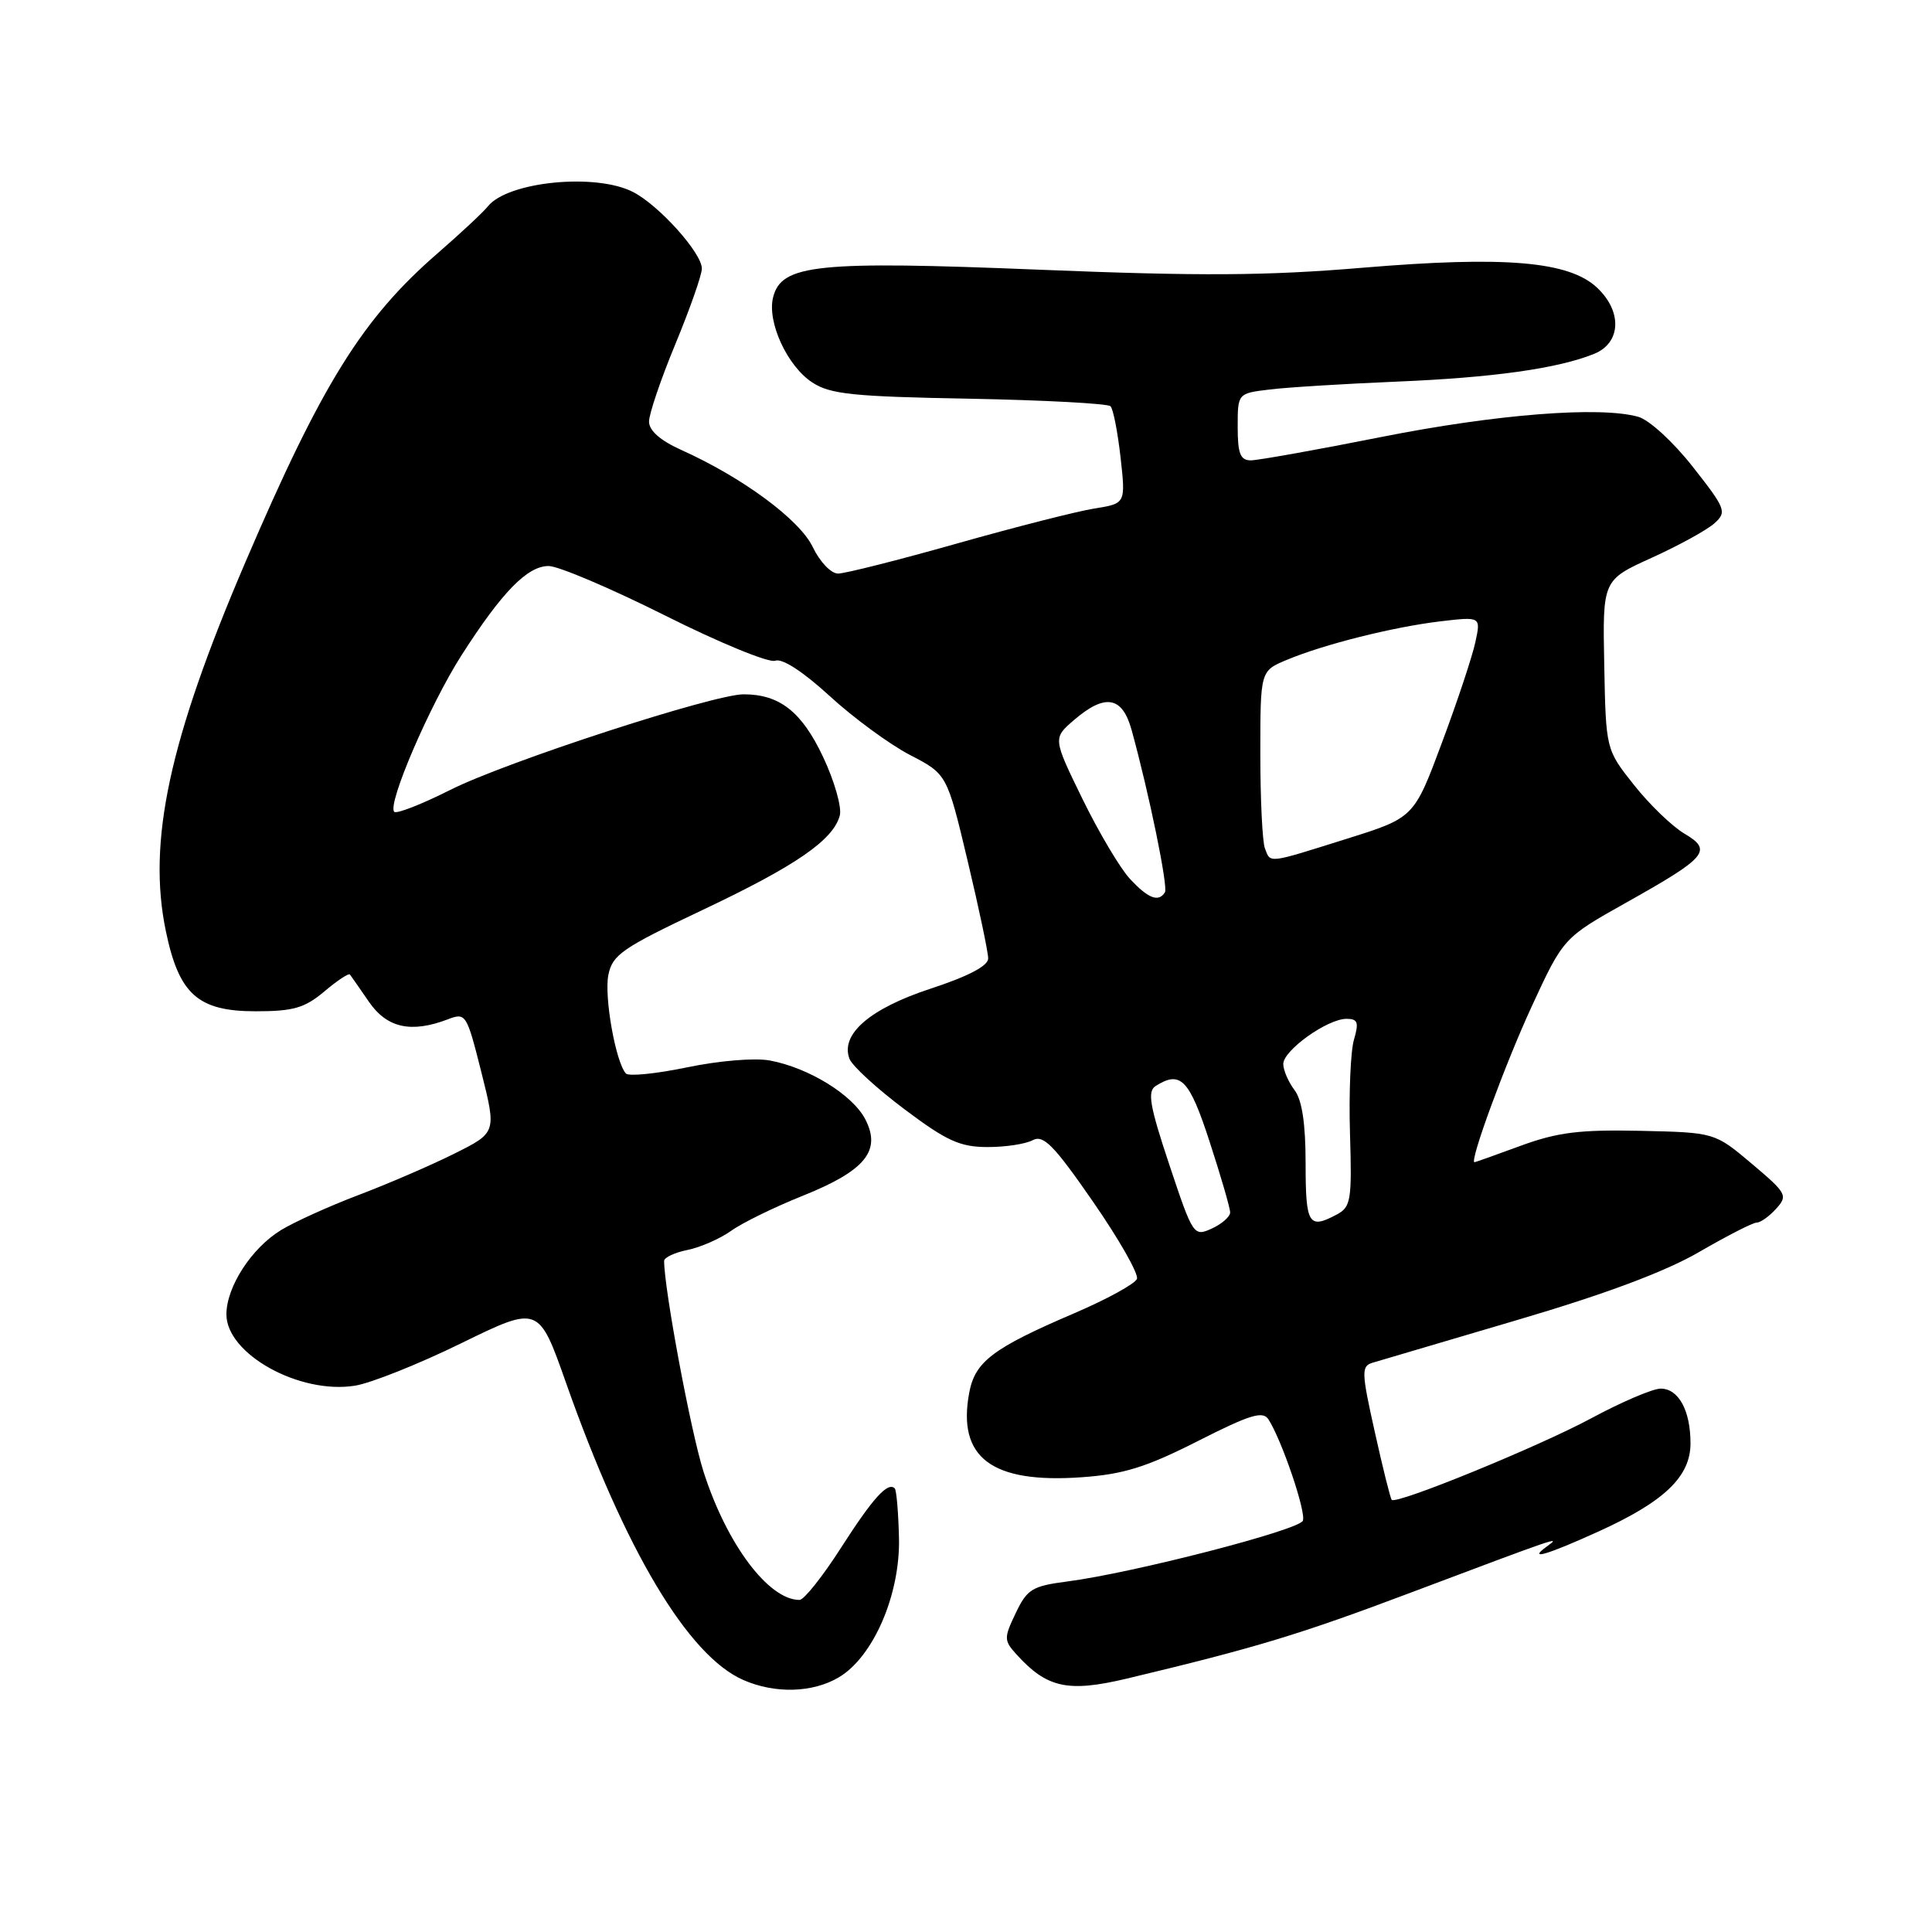 <?xml version="1.0" encoding="UTF-8" standalone="no"?>
<!DOCTYPE svg PUBLIC "-//W3C//DTD SVG 1.1//EN" "http://www.w3.org/Graphics/SVG/1.1/DTD/svg11.dtd" >
<svg xmlns="http://www.w3.org/2000/svg" xmlns:xlink="http://www.w3.org/1999/xlink" version="1.1" viewBox="0 0 256 256">
 <g >
 <path fill="currentColor"
d=" M 111.14 222.26 C 115.72 219.55 119.29 211.30 119.12 203.80 C 119.04 200.42 118.79 197.46 118.56 197.22 C 117.64 196.31 115.67 198.49 111.43 205.10 C 109.00 208.90 106.53 212.00 105.94 212.00 C 101.83 212.00 96.28 204.59 93.22 195.00 C 91.55 189.79 88.00 170.79 88.00 167.08 C 88.00 166.63 89.39 165.97 91.08 165.63 C 92.78 165.29 95.39 164.15 96.88 163.09 C 98.37 162.02 102.64 159.94 106.36 158.45 C 114.64 155.13 116.81 152.48 114.66 148.32 C 112.99 145.07 107.14 141.47 102.00 140.52 C 100.02 140.15 95.25 140.55 91.04 141.43 C 86.94 142.28 83.29 142.65 82.93 142.24 C 81.57 140.71 80.04 132.06 80.61 129.19 C 81.15 126.51 82.44 125.62 93.00 120.62 C 105.44 114.74 110.42 111.31 111.28 108.05 C 111.56 106.96 110.56 103.46 109.05 100.27 C 106.23 94.30 103.30 92.00 98.53 92.00 C 94.53 92.00 67.02 100.96 59.70 104.65 C 55.90 106.56 52.54 107.88 52.24 107.57 C 51.27 106.60 56.97 93.36 61.17 86.80 C 66.53 78.43 69.88 75.00 72.70 75.00 C 73.98 75.00 80.92 77.95 88.13 81.56 C 95.33 85.17 101.90 87.87 102.72 87.55 C 103.65 87.20 106.39 88.98 109.95 92.24 C 113.10 95.13 117.89 98.64 120.58 100.04 C 125.48 102.58 125.48 102.58 128.21 114.04 C 129.71 120.34 130.94 126.17 130.94 127.00 C 130.94 127.98 128.32 129.36 123.32 131.00 C 115.26 133.64 111.32 137.05 112.56 140.30 C 112.92 141.24 116.20 144.25 119.86 146.99 C 125.42 151.17 127.20 151.98 130.82 151.99 C 133.19 152.00 135.90 151.59 136.84 151.08 C 138.26 150.33 139.64 151.73 144.83 159.23 C 148.28 164.21 150.90 168.81 150.65 169.46 C 150.40 170.11 146.67 172.16 142.35 174.01 C 131.56 178.63 129.20 180.42 128.43 184.53 C 126.81 193.15 131.40 196.60 143.36 195.74 C 148.88 195.35 151.89 194.41 158.70 190.96 C 165.65 187.43 167.34 186.92 168.08 188.08 C 169.86 190.86 173.08 200.34 172.64 201.50 C 172.16 202.74 150.07 208.44 141.38 209.56 C 136.78 210.16 136.10 210.57 134.59 213.74 C 133.01 217.05 133.01 217.36 134.70 219.23 C 138.73 223.67 141.50 224.28 149.32 222.42 C 166.36 218.35 172.19 216.59 186.91 211.04 C 206.70 203.59 206.91 203.51 205.00 204.89 C 202.34 206.80 204.88 206.08 211.77 202.95 C 220.53 198.98 224.00 195.66 224.00 191.25 C 224.00 186.89 222.42 184.00 220.04 184.00 C 219.00 184.00 214.86 185.77 210.83 187.94 C 203.84 191.70 185.05 199.38 184.41 198.74 C 184.24 198.57 183.23 194.53 182.17 189.75 C 180.39 181.79 180.37 181.02 181.87 180.57 C 182.76 180.31 191.38 177.76 201.00 174.92 C 212.76 171.46 220.69 168.49 225.17 165.88 C 228.85 163.75 232.26 162.00 232.77 162.00 C 233.28 162.00 234.44 161.17 235.35 160.16 C 236.93 158.42 236.75 158.11 232.11 154.19 C 227.21 150.06 227.21 150.06 217.36 149.84 C 209.33 149.67 206.39 150.03 201.53 151.81 C 198.25 153.02 195.48 154.00 195.38 154.00 C 194.66 154.00 199.46 140.94 202.95 133.38 C 207.16 124.27 207.16 124.27 215.50 119.59 C 226.23 113.57 226.97 112.68 223.16 110.44 C 221.55 109.48 218.55 106.59 216.51 104.01 C 212.79 99.32 212.79 99.32 212.57 88.09 C 212.35 76.86 212.35 76.86 218.88 73.90 C 222.47 72.27 226.20 70.22 227.17 69.34 C 228.84 67.84 228.68 67.42 224.30 61.85 C 221.73 58.57 218.52 55.63 217.08 55.23 C 212.01 53.80 198.25 54.88 183.00 57.91 C 174.47 59.61 166.71 60.99 165.75 61.00 C 164.35 61.00 164.00 60.12 164.00 56.56 C 164.00 52.12 164.00 52.12 168.25 51.61 C 170.59 51.32 178.12 50.86 185.00 50.57 C 197.86 50.04 206.44 48.83 211.25 46.88 C 214.80 45.43 214.98 41.27 211.62 38.12 C 207.91 34.62 199.43 33.90 180.64 35.47 C 167.78 36.55 159.07 36.60 137.80 35.74 C 108.26 34.54 103.53 35.02 102.44 39.40 C 101.62 42.65 104.31 48.50 107.62 50.67 C 110.00 52.24 113.02 52.55 128.45 52.83 C 138.38 53.02 146.79 53.47 147.15 53.83 C 147.51 54.20 148.10 57.25 148.48 60.61 C 149.16 66.72 149.16 66.72 145.02 67.38 C 142.74 67.74 134.54 69.83 126.80 72.02 C 119.06 74.21 111.97 76.00 111.05 76.00 C 110.11 76.00 108.63 74.44 107.69 72.48 C 105.96 68.86 98.40 63.27 90.23 59.60 C 87.48 58.36 86.00 57.05 86.00 55.86 C 86.00 54.85 87.57 50.22 89.50 45.57 C 91.42 40.92 93.00 36.43 93.00 35.59 C 93.00 33.53 87.35 27.23 83.90 25.45 C 78.96 22.89 67.27 24.05 64.64 27.35 C 64.01 28.14 61.02 30.92 58.00 33.55 C 48.02 42.20 42.63 50.88 32.49 74.55 C 22.41 98.08 19.51 111.55 21.98 123.40 C 23.72 131.76 26.23 134.00 33.88 134.00 C 38.86 134.00 40.36 133.57 42.97 131.38 C 44.68 129.93 46.21 128.92 46.37 129.13 C 46.52 129.33 47.66 130.96 48.89 132.75 C 51.28 136.21 54.46 136.92 59.33 135.07 C 61.73 134.15 61.83 134.32 63.79 142.10 C 65.79 150.08 65.79 150.08 60.15 152.89 C 57.04 154.44 51.35 156.89 47.50 158.35 C 43.65 159.81 39.03 161.90 37.24 162.99 C 33.33 165.38 30.01 170.50 30.00 174.16 C 30.00 179.41 39.68 184.79 47.04 183.61 C 49.16 183.27 55.50 180.74 61.13 177.98 C 71.38 172.97 71.38 172.97 75.00 183.23 C 82.82 205.41 91.18 219.42 98.50 222.61 C 102.70 224.45 107.67 224.31 111.14 222.26 Z  M 154.94 154.33 C 152.33 146.50 152.01 144.61 153.13 143.90 C 156.43 141.81 157.59 143.00 160.29 151.31 C 161.78 155.88 163.00 160.08 163.00 160.65 C 163.00 161.22 161.90 162.18 160.57 162.79 C 158.17 163.88 158.08 163.74 154.94 154.33 Z  M 173.00 154.19 C 173.00 148.87 172.53 145.76 171.53 144.44 C 170.72 143.37 170.05 141.82 170.04 141.00 C 170.01 139.20 175.88 135.00 178.42 135.00 C 179.91 135.00 180.08 135.47 179.41 137.75 C 178.96 139.26 178.72 144.85 178.88 150.17 C 179.15 159.01 179.00 159.93 177.15 160.92 C 173.41 162.92 173.00 162.27 173.00 154.19 Z  M 149.72 116.45 C 148.42 115.05 145.59 110.28 143.43 105.86 C 139.51 97.82 139.51 97.82 142.31 95.41 C 146.44 91.86 148.72 92.26 149.95 96.75 C 152.26 105.13 154.80 117.52 154.36 118.23 C 153.52 119.59 152.14 119.06 149.72 116.45 Z  M 167.61 112.42 C 167.27 111.55 167.00 105.90 167.00 99.87 C 167.00 88.90 167.00 88.90 170.50 87.44 C 175.45 85.37 184.59 83.08 190.86 82.33 C 196.23 81.70 196.23 81.70 195.49 85.10 C 195.09 86.97 193.10 92.97 191.06 98.42 C 187.36 108.35 187.36 108.35 178.43 111.15 C 167.87 114.47 168.37 114.41 167.61 112.42 Z "/>
</g>
</svg>